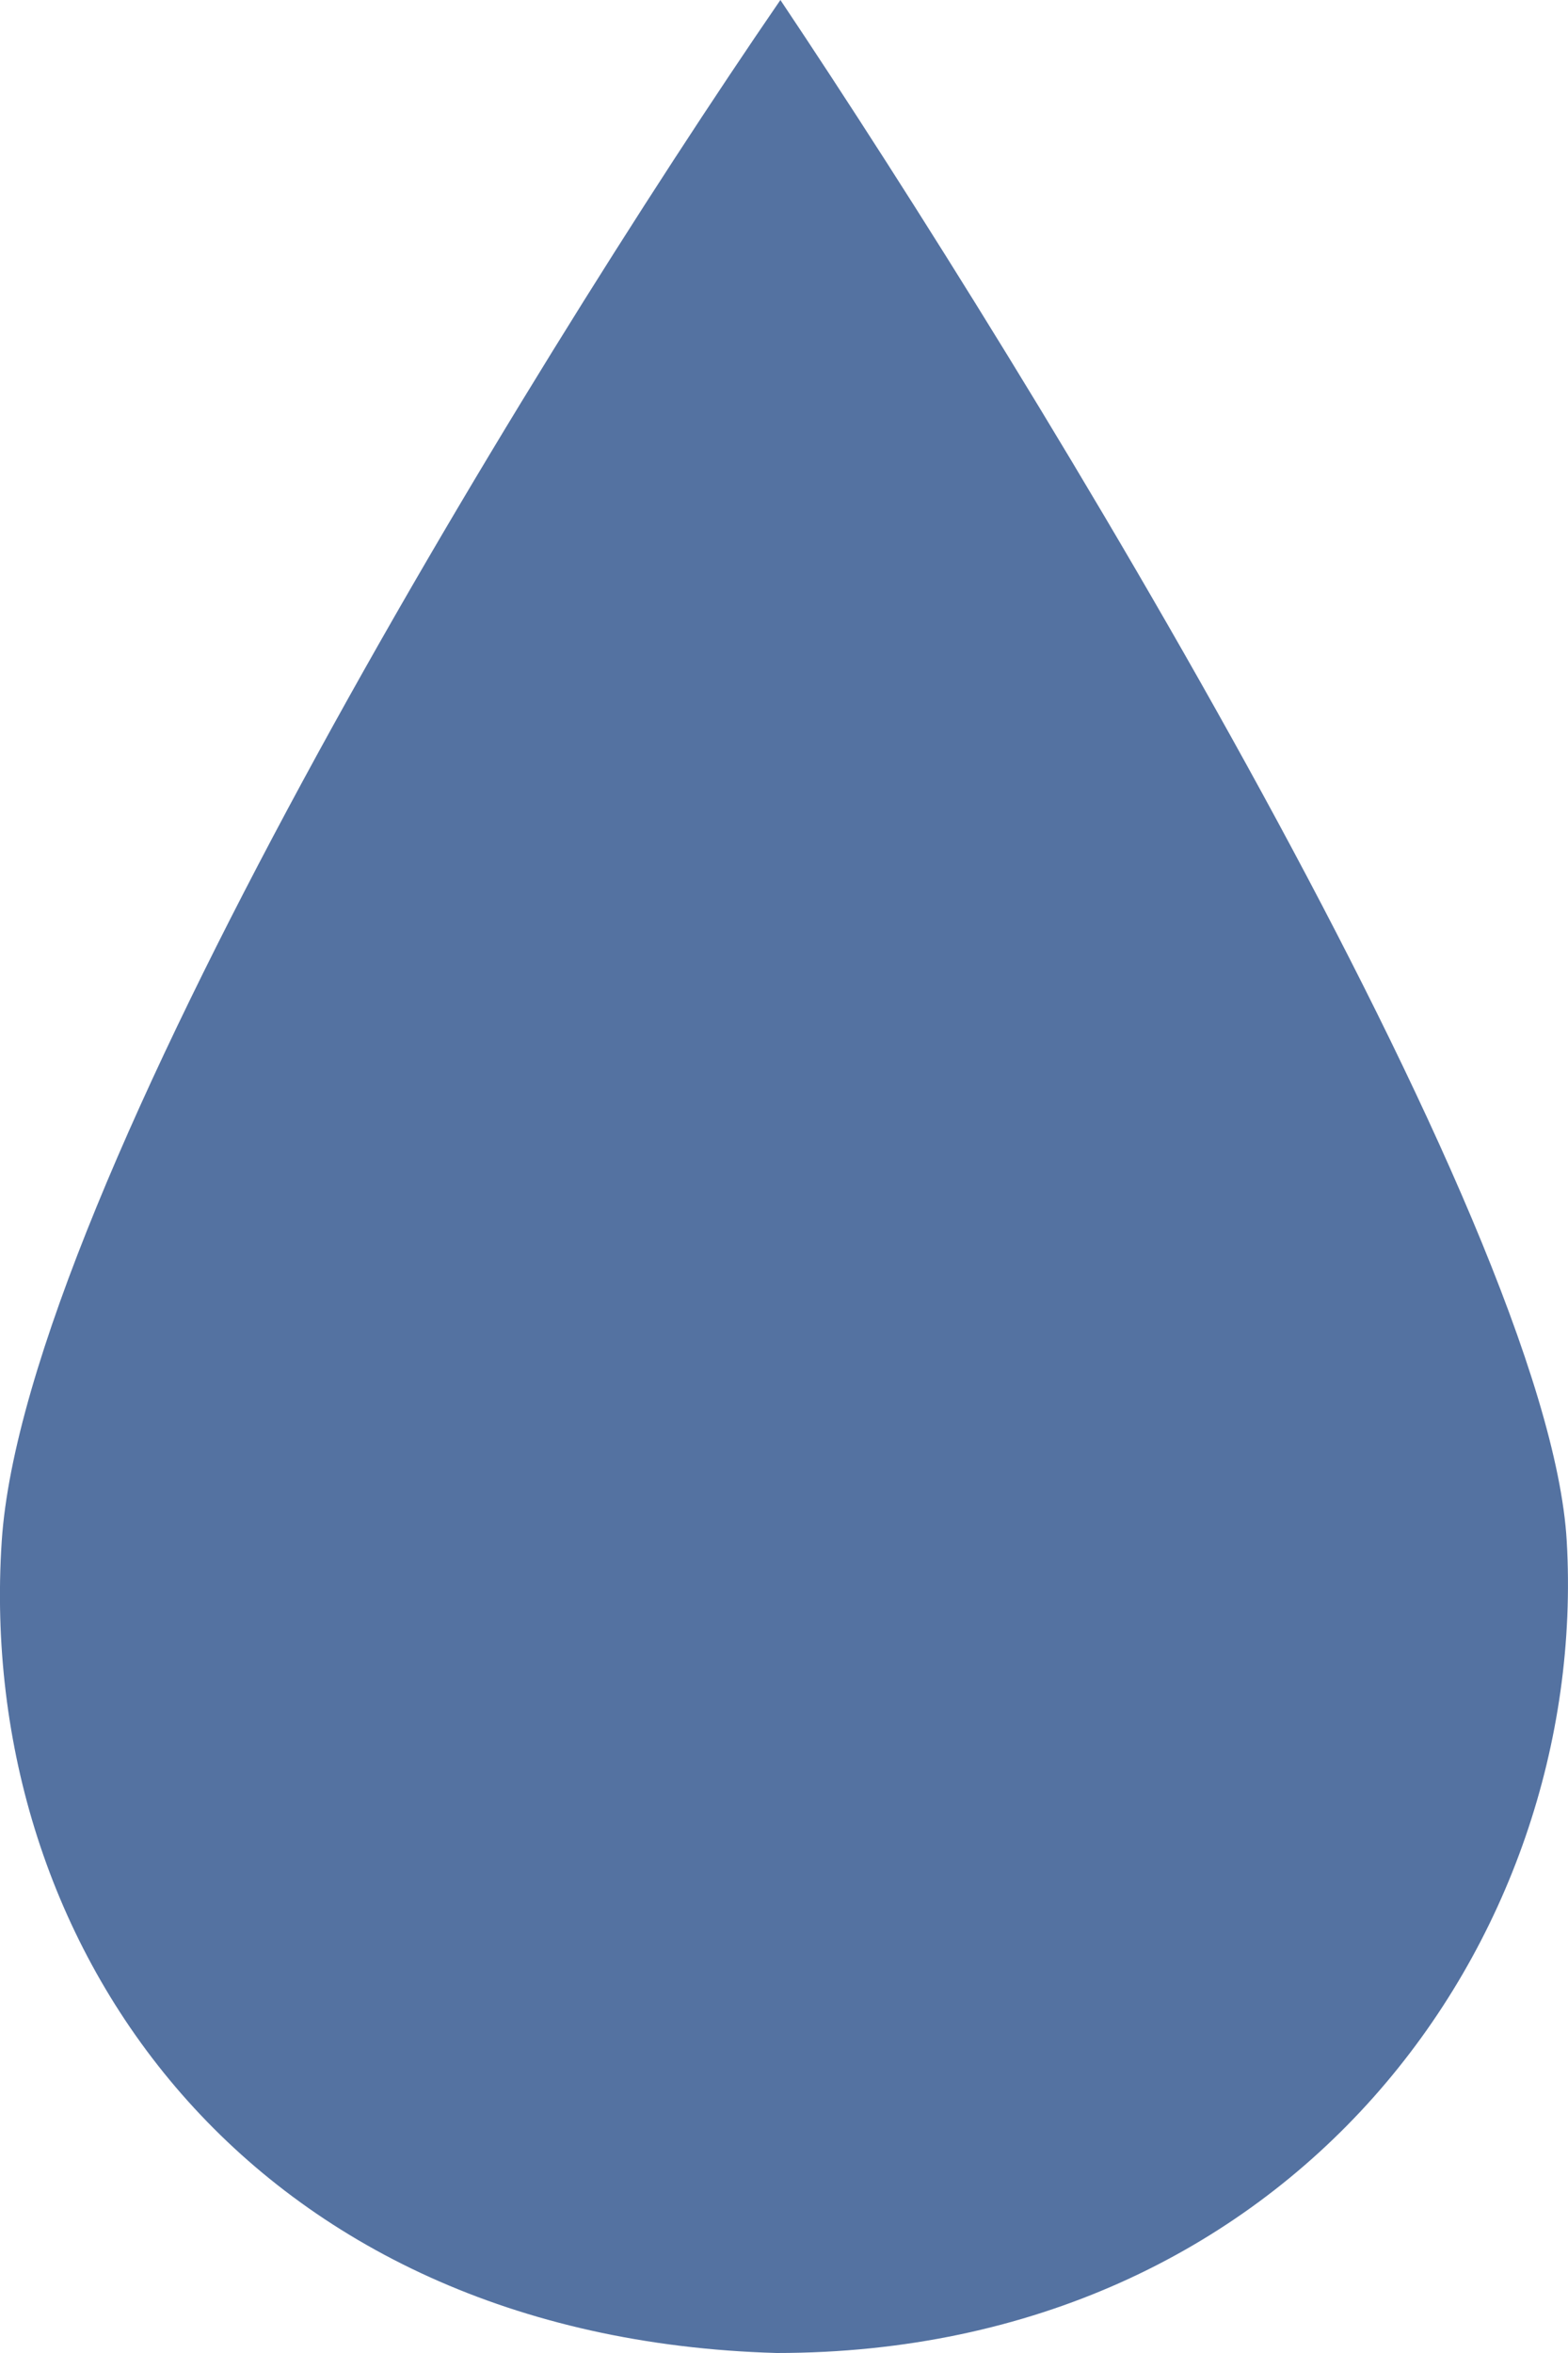 <svg width="10" height="15" viewBox="0 0 10 15" fill="none" xmlns="http://www.w3.org/2000/svg">
<path d="M0.011 9.825C0.157 7.607 3.322 2.409 4.977 0C6.6 2.424 9.875 7.784 9.992 9.825C10.138 12.377 8.239 15 4.953 15C1.594 14.905 -0.159 12.419 0.011 9.825Z" fill="#5472A1"/>
</svg>
